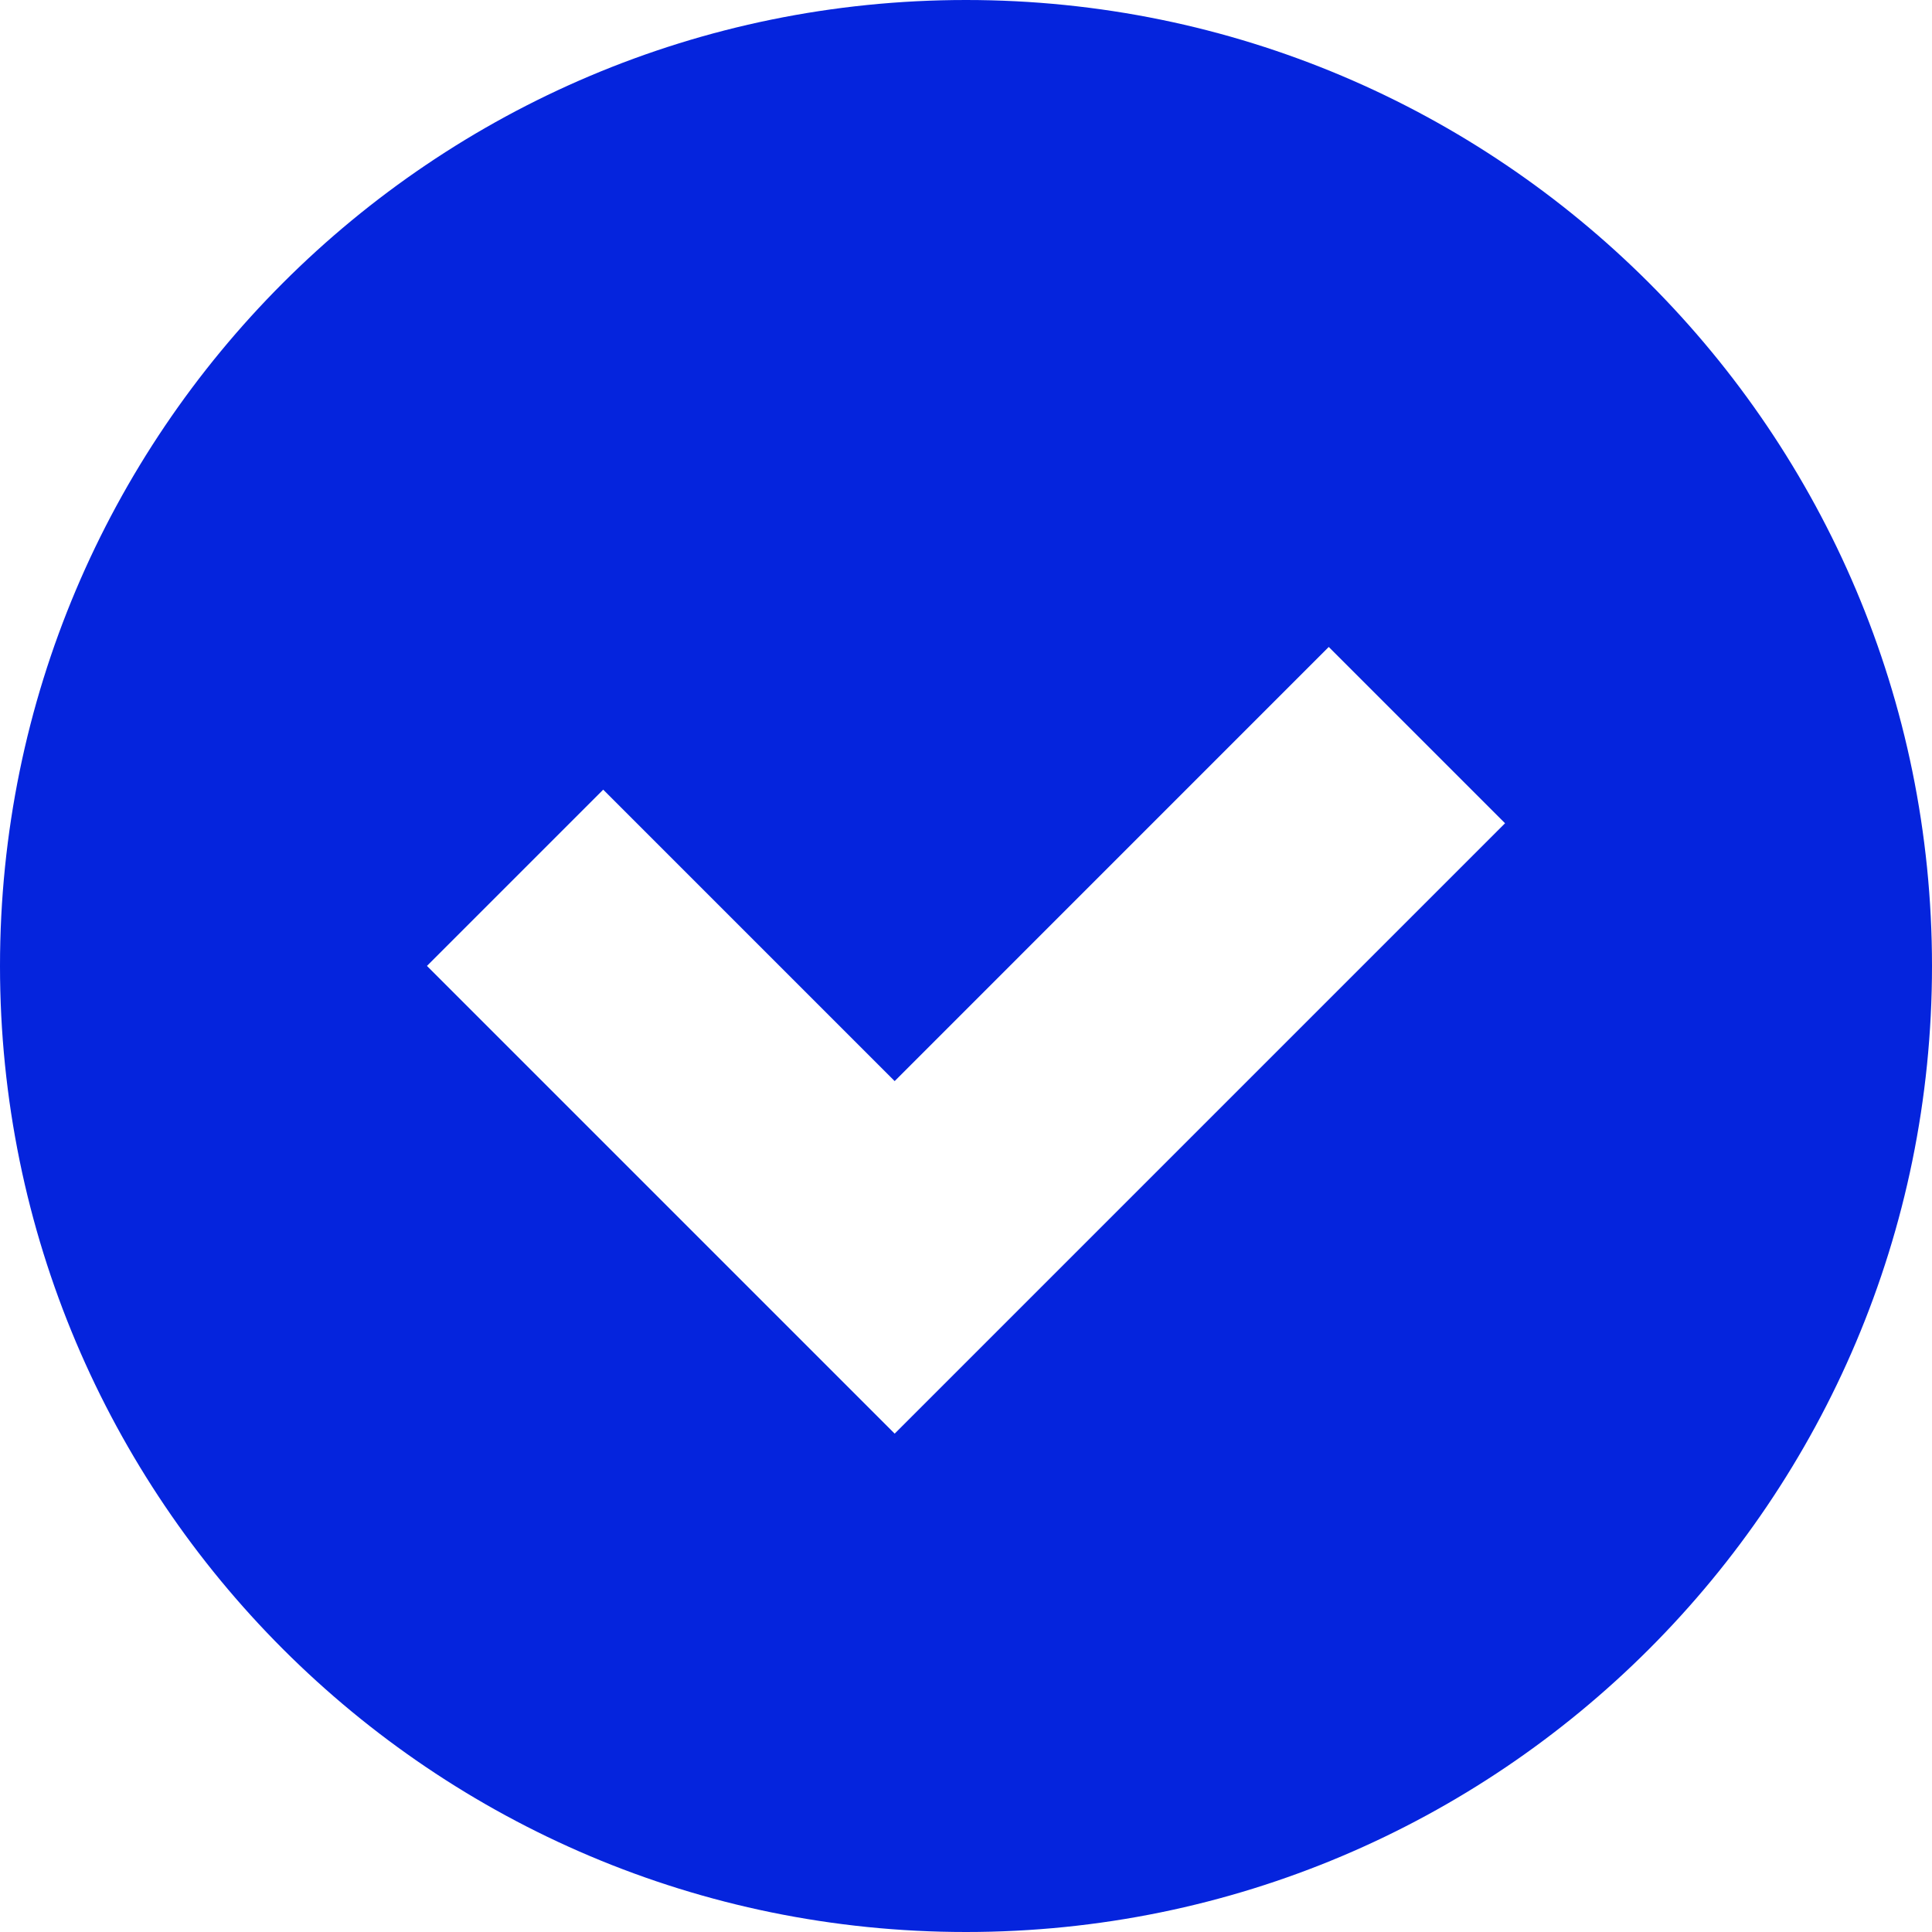 <?xml version="1.0" encoding="UTF-8"?>
<svg id="Layer_2" data-name="Layer 2" xmlns="http://www.w3.org/2000/svg" viewBox="0 0 1080 1080">
  <defs>
    <style>
      .cls-1 {
        fill: #0524dd;
      }
    </style>
  </defs>
  <g id="Camada_1" data-name="Camada 1">
    <path class="cls-1" d="m540,0C241.76,0,0,241.76,0,540s241.76,540,540,540,540-241.76,540-540S838.24,0,540,0Zm-39.88,801.4l-261.45-261.45,98.53-98.53,162.92,162.92,242.66-242.69,98.55,98.55-341.21,341.21Z"/>
  </g>
</svg>